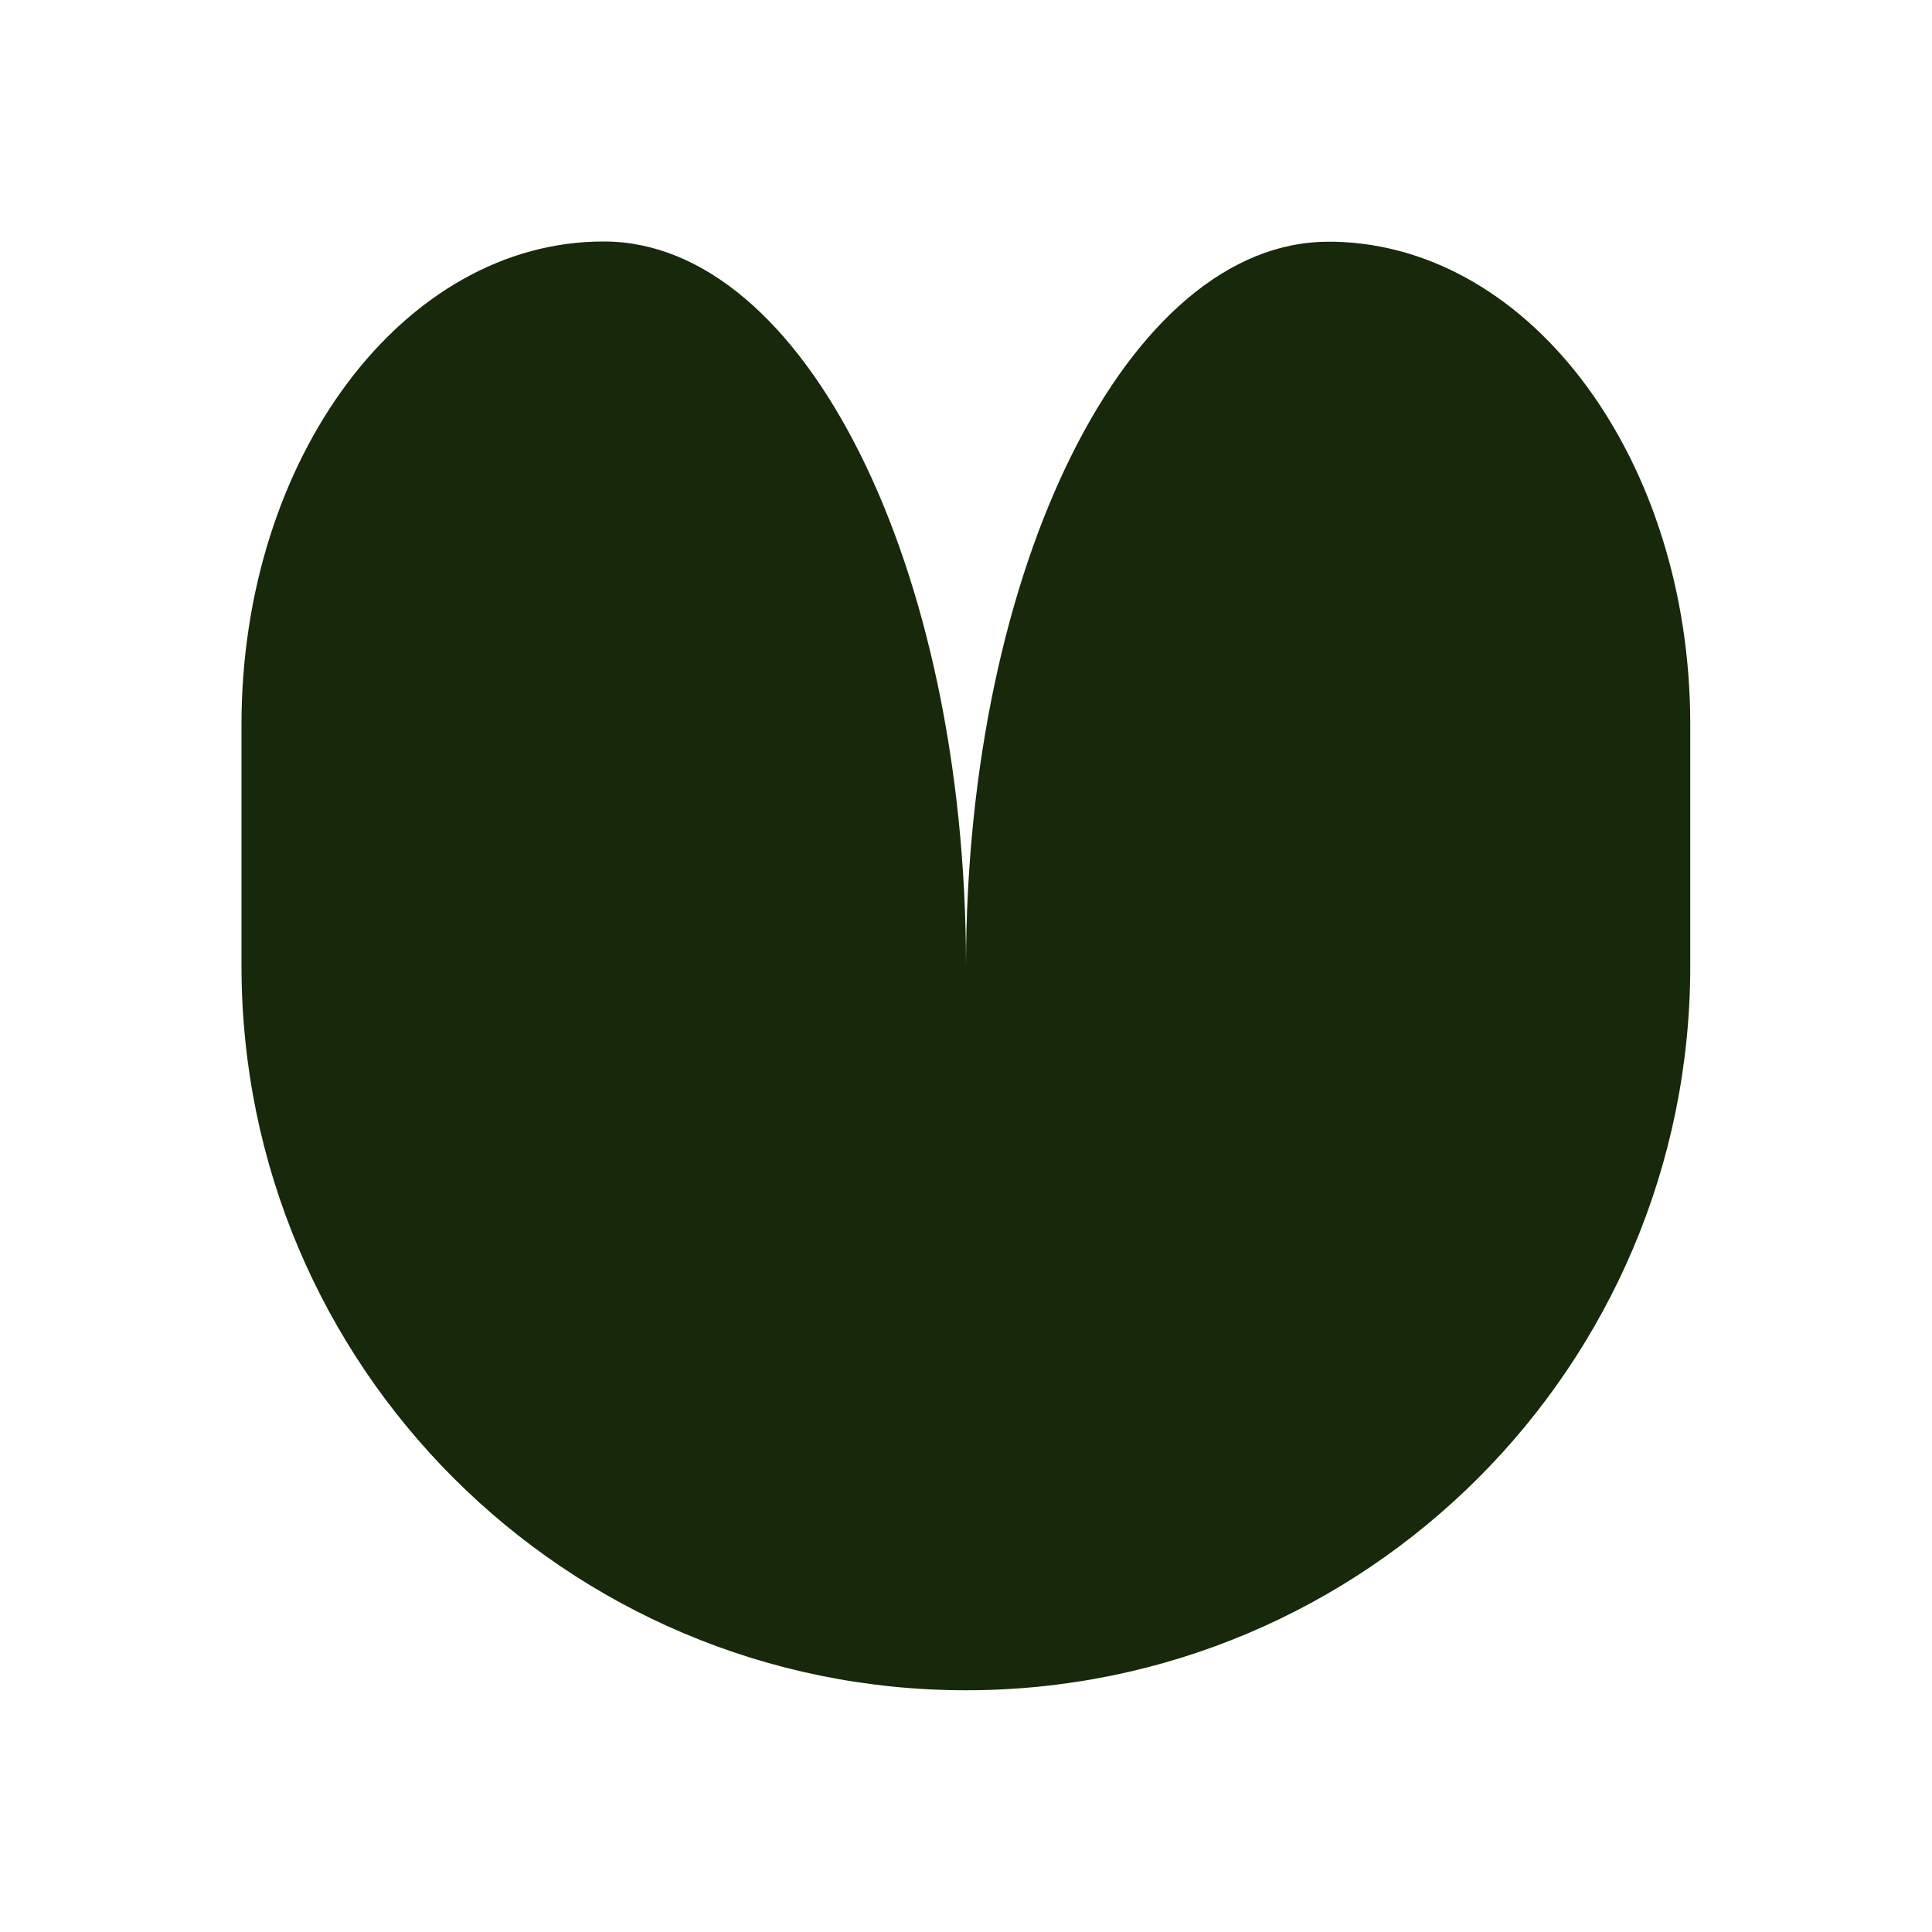 <svg xmlns="http://www.w3.org/2000/svg" width="32" height="32"><path d="M10 4c-3.313-.004-6 3.578-6 8v4c0 6.625 5.371 11.996 12 11.996 6.625 0 11.996-5.371 11.996-11.996v-4c0-4.363-2.617-7.918-5.887-7.996h-.105C18.69 4 16.004 9.37 16 16c0-6.629-2.684-12-5.996-12Zm0 0" style="stroke:none;fill-rule:nonzero;fill:#17280b;fill-opacity:1"/></svg>